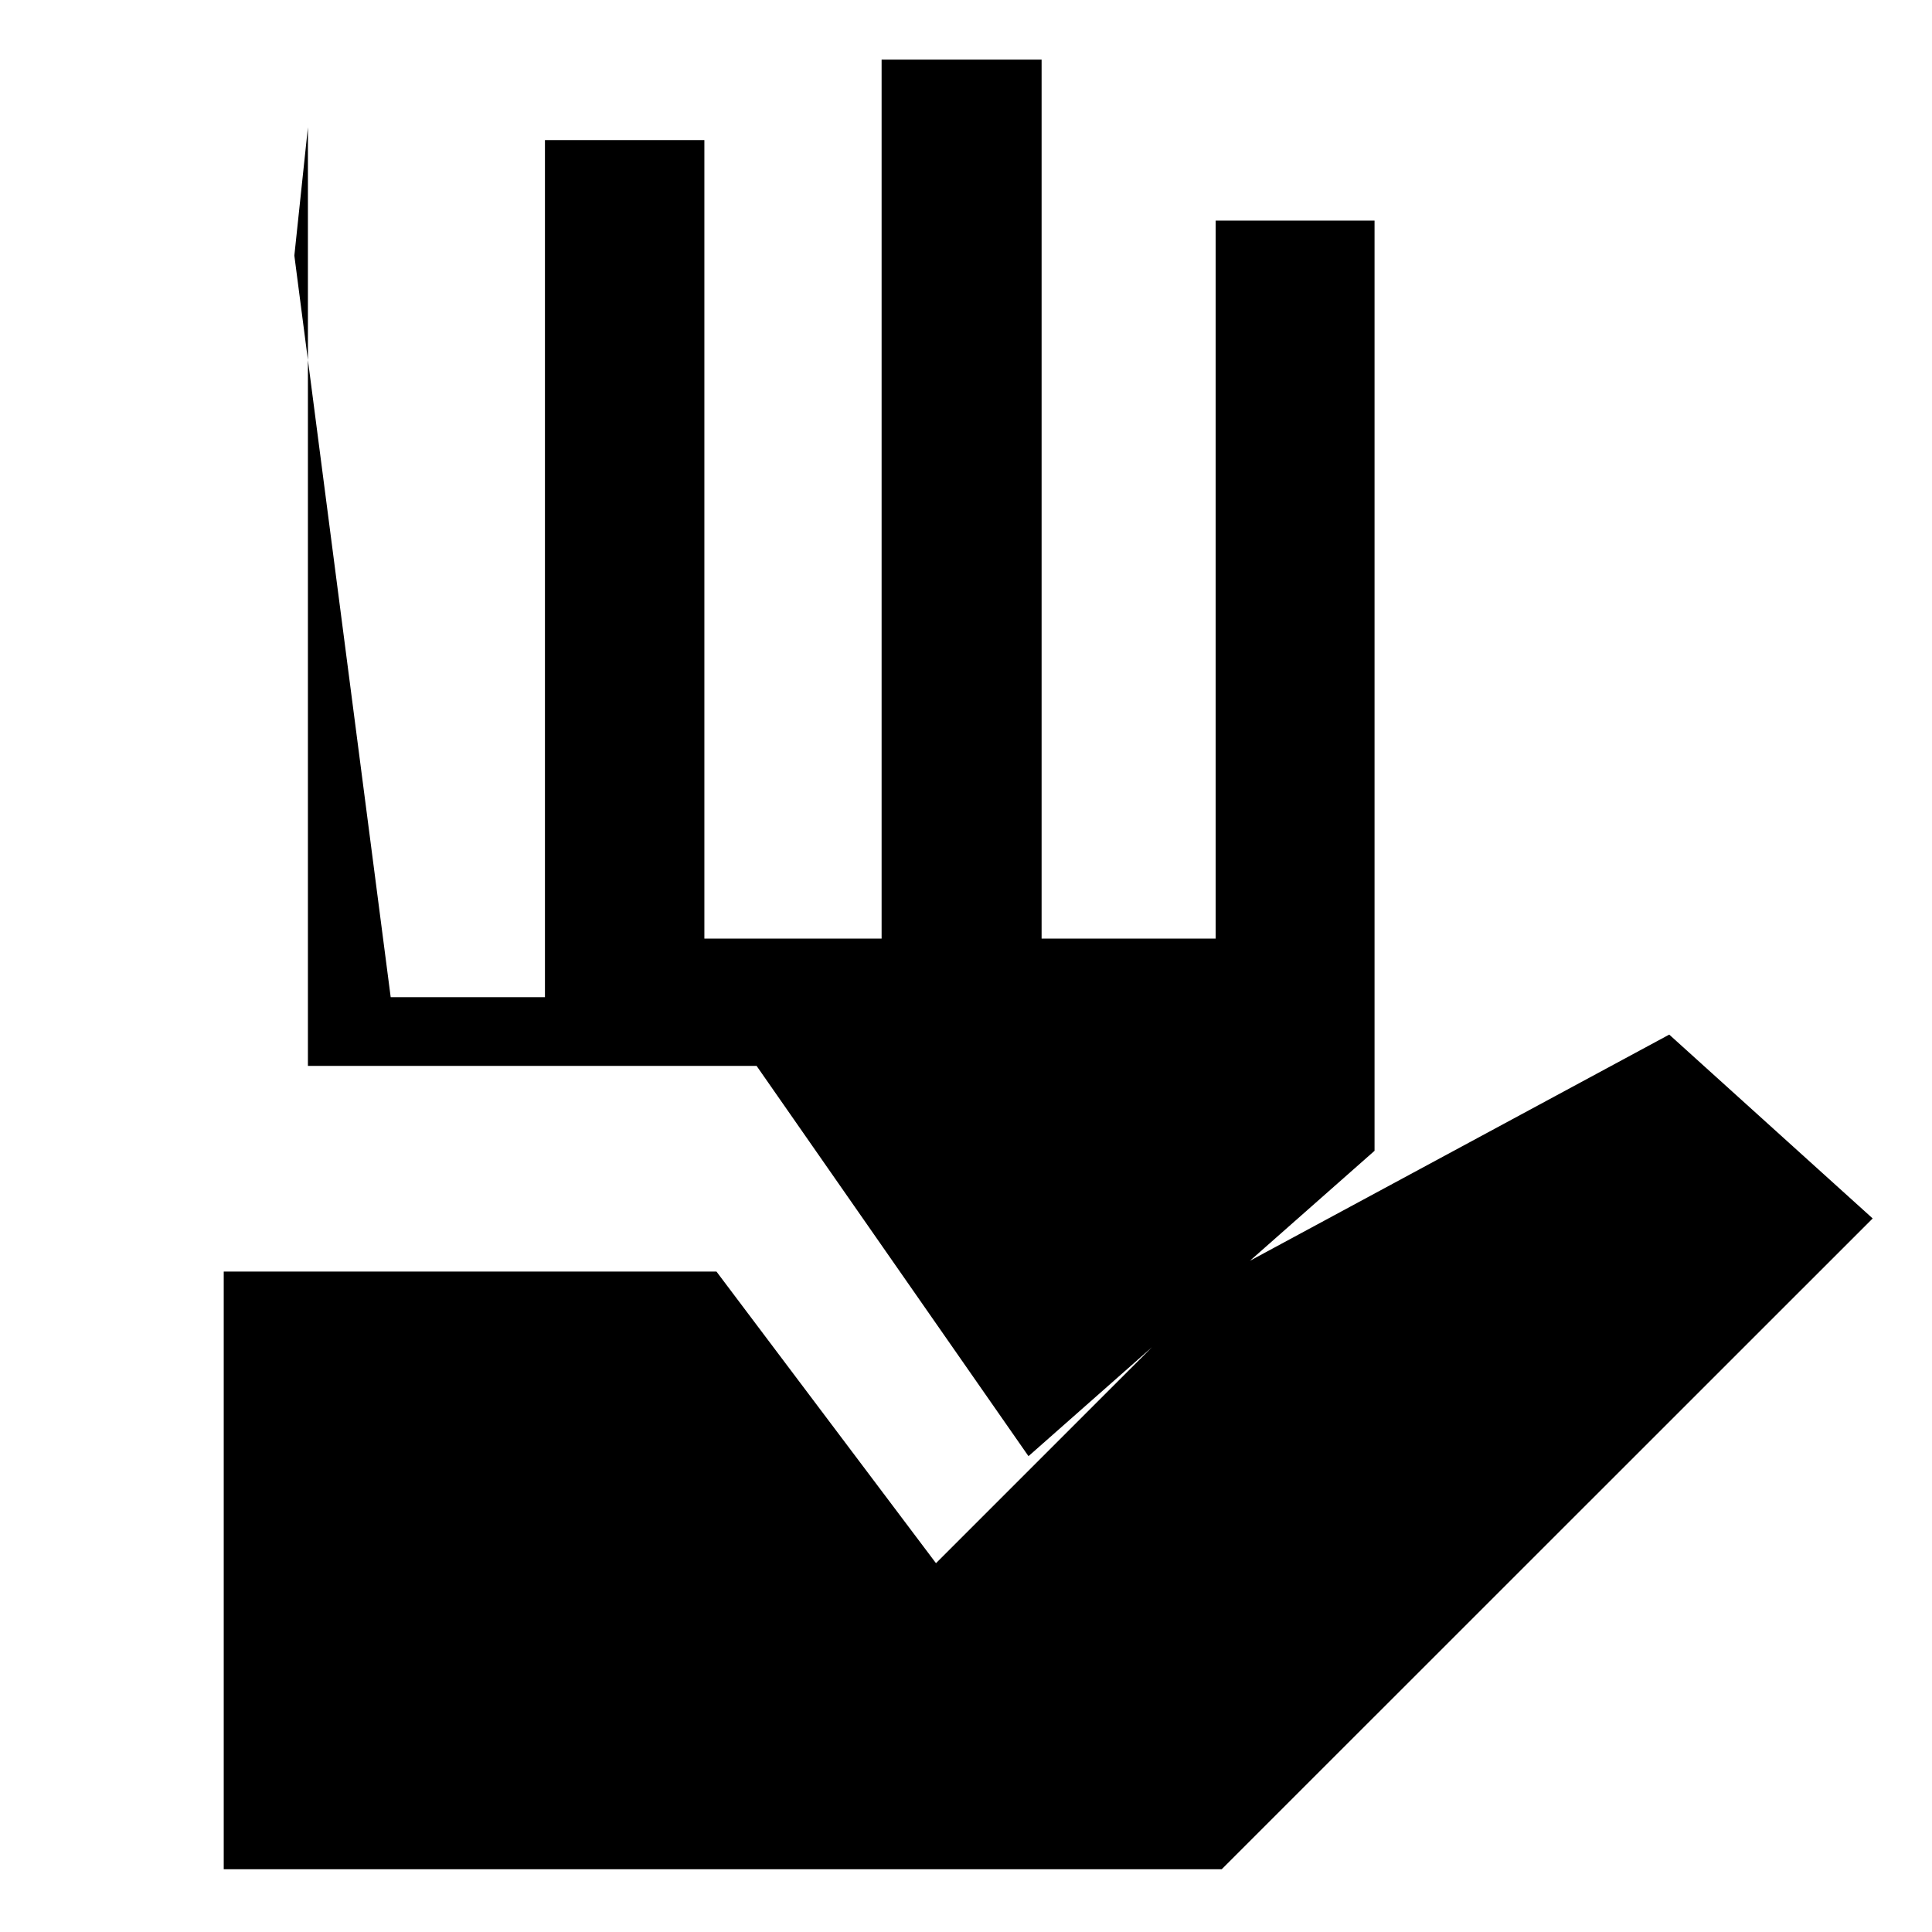 <svg xmlns="http://www.w3.org/2000/svg" height="48" viewBox="0 96 960 960" width="48"><path d="M111.174 1024.83V727.825H356l109.087 144.913 143.565-143.565 220.783-119.087 101.087 91.349-323.474 323.395H111.174Zm159.608-433.352V165.609H350v396.782h88.065V125.609h79.5v436.782h86.5V205.609H683v462.22L511.045 819.566 375.956 625.65H153.001V159.258l-6.741 63.741 47.87 368.479h76.652Z"/></svg>